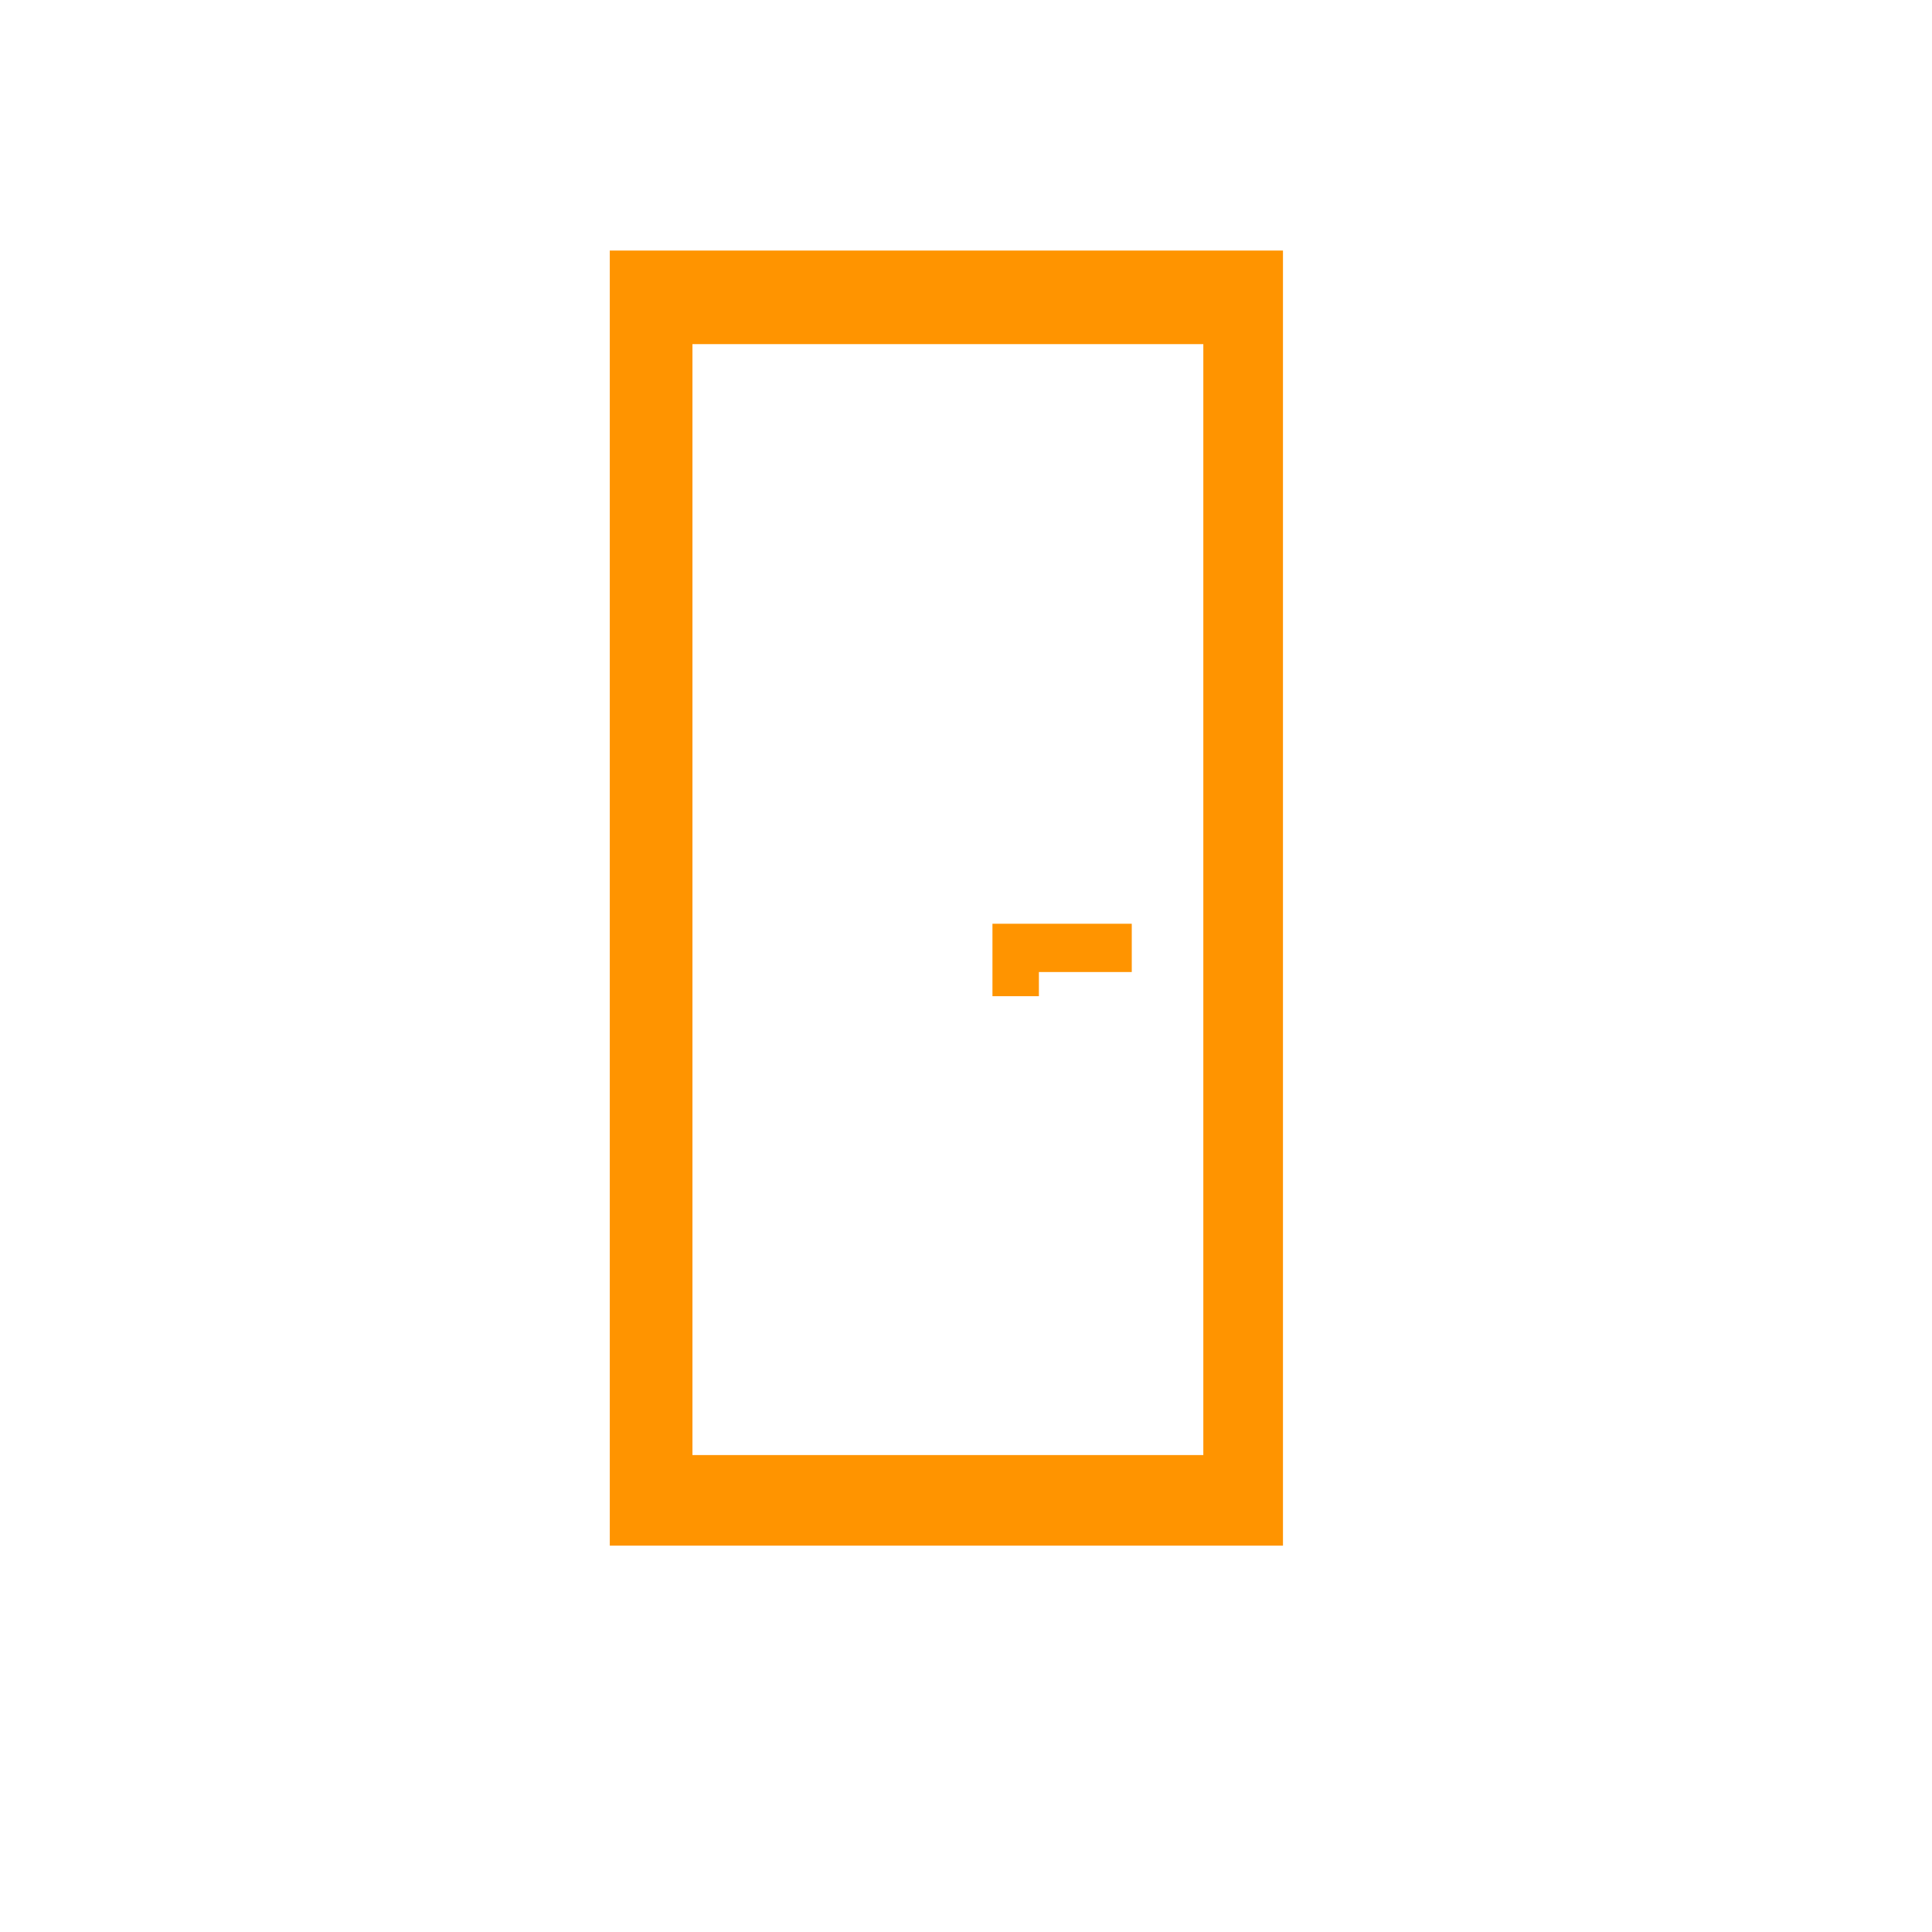 <?xml version="1.0" encoding="utf-8"?><!-- Generator: Adobe Illustrator 16.0.0, SVG Export Plug-In . SVG Version: 6.00 Build 0)  --><!DOCTYPE svg PUBLIC "-//W3C//DTD SVG 1.1//EN" "http://www.w3.org/Graphics/SVG/1.1/DTD/svg11.dtd">
<svg enable-background="new 0 5 160 160" height="160px" id="Layer_1"  version="1.1" viewBox="0 5 160 160"
	 width="160px" x="0px" xmlns="http://www.w3.org/2000/svg" y="0px" xml:space="preserve">
<g>
	<path d="M50.5,25.75V133h55.75V25.75H50.5z M99.653,125.502H57.346V33.499h42.308V125.502z M86.037,85.499h7.691
		v-3.998H82.191V87.5h3.846V85.499z" fill="#FF9400"/>
</g>
</svg>
